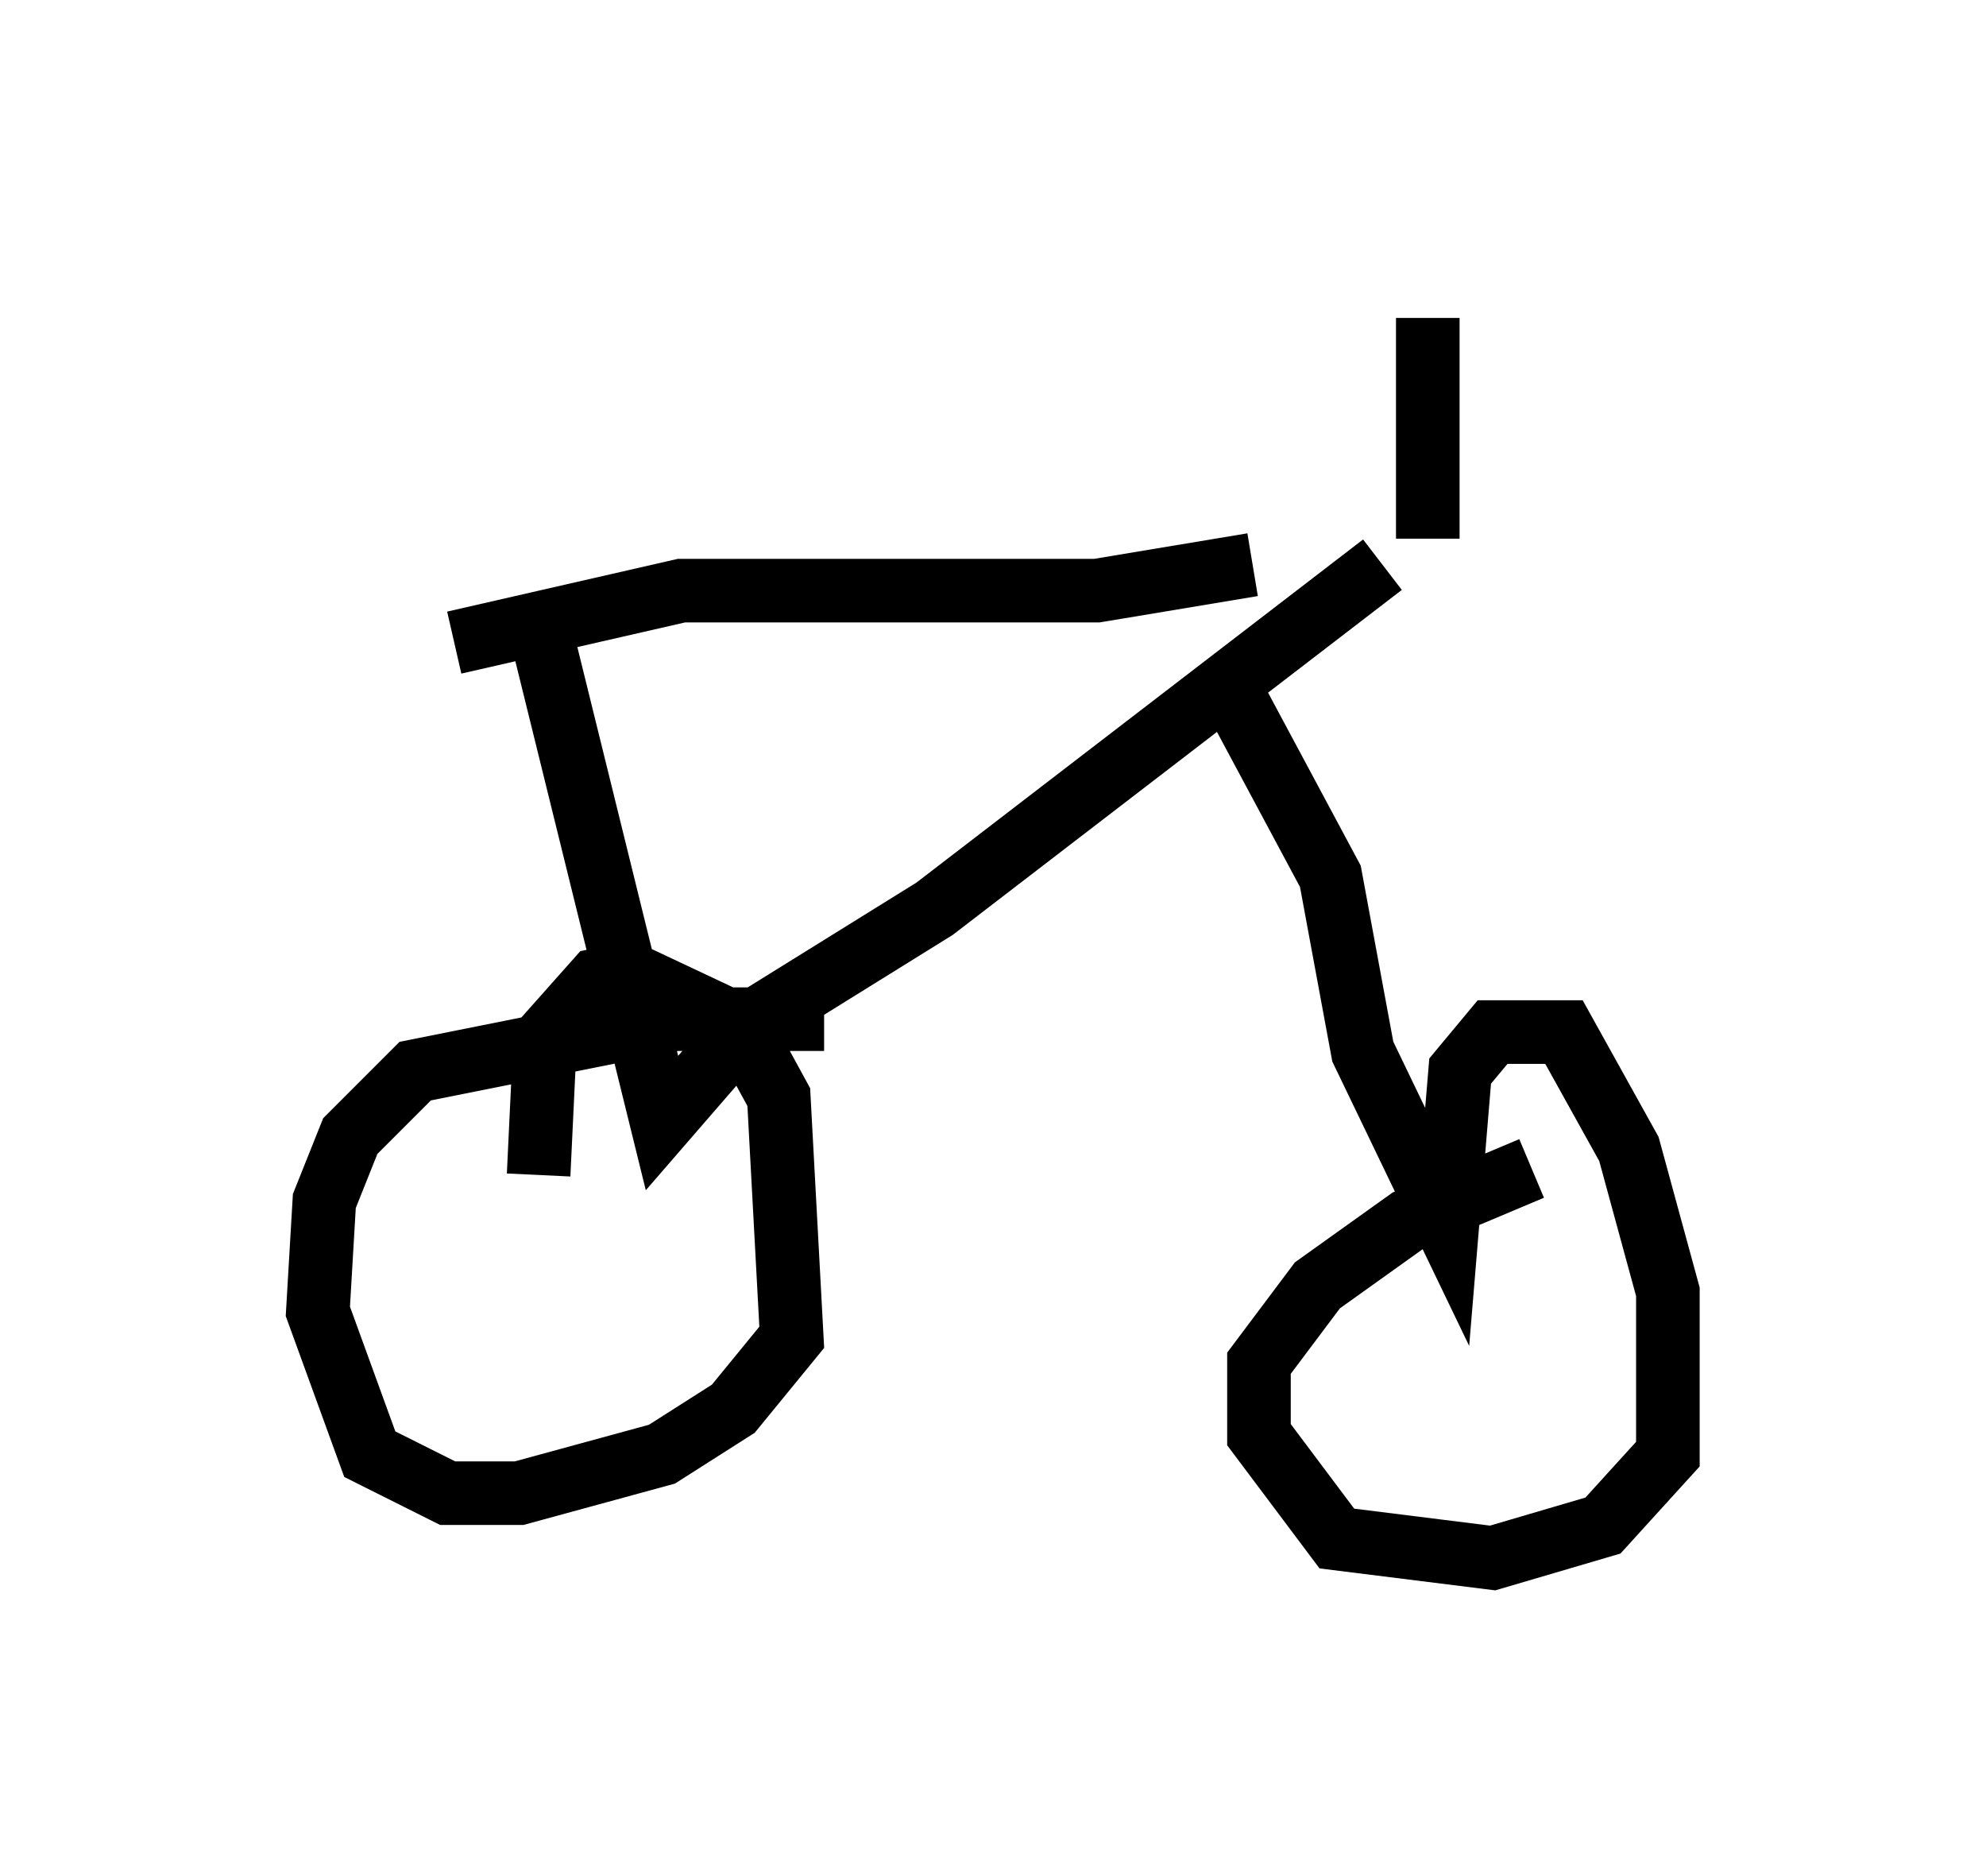 <?xml version="1.0" encoding="utf-8" ?>
<svg baseProfile="full" height="29.498" version="1.1" width="31.234" xmlns="http://www.w3.org/2000/svg" xmlns:ev="http://www.w3.org/2001/xml-events" xmlns:xlink="http://www.w3.org/1999/xlink"><defs /><rect fill="white" height="29.498" width="31.234" x="0" y="0" /><path d="M22.456, 8.879 m-2.756, 0.0 l-2.45, 0.408 -6.533, 0.0 l-3.573, 0.817 m14.598, -1.225 l-7.044, 5.41 -2.96, 1.838 l-1.327, 1.531 -1.838, -7.452 m-0.102, 8.269 l0.102, -2.144 0.817, -0.919 l0.51, -0.102 1.735, 0.817 l0.613, 1.123 0.204, 3.777 l-0.919, 1.123 -1.123, 0.715 l-2.246, 0.613 -1.123, 0.0 l-1.225, -0.613 -0.817, -2.246 l0.102, -1.735 0.408, -1.021 l1.021, -1.021 4.083, -0.817 l2.348, 0.0 m6.431, -5.104 l1.531, 2.858 0.51, 2.756 l1.327, 2.756 0.204, -2.45 l0.51, -0.613 1.123, 0.0 l1.021, 1.838 0.613, 2.246 l0.0, 2.552 -1.021, 1.123 l-1.735, 0.51 -2.45, -0.306 l-1.225, -1.633 0.0, -1.123 l0.919, -1.225 1.429, -1.021 l1.94, -0.817 m-1.633, -9.902 l0.0, -3.471 " fill="none" stroke="black" stroke-width="1" /></svg>